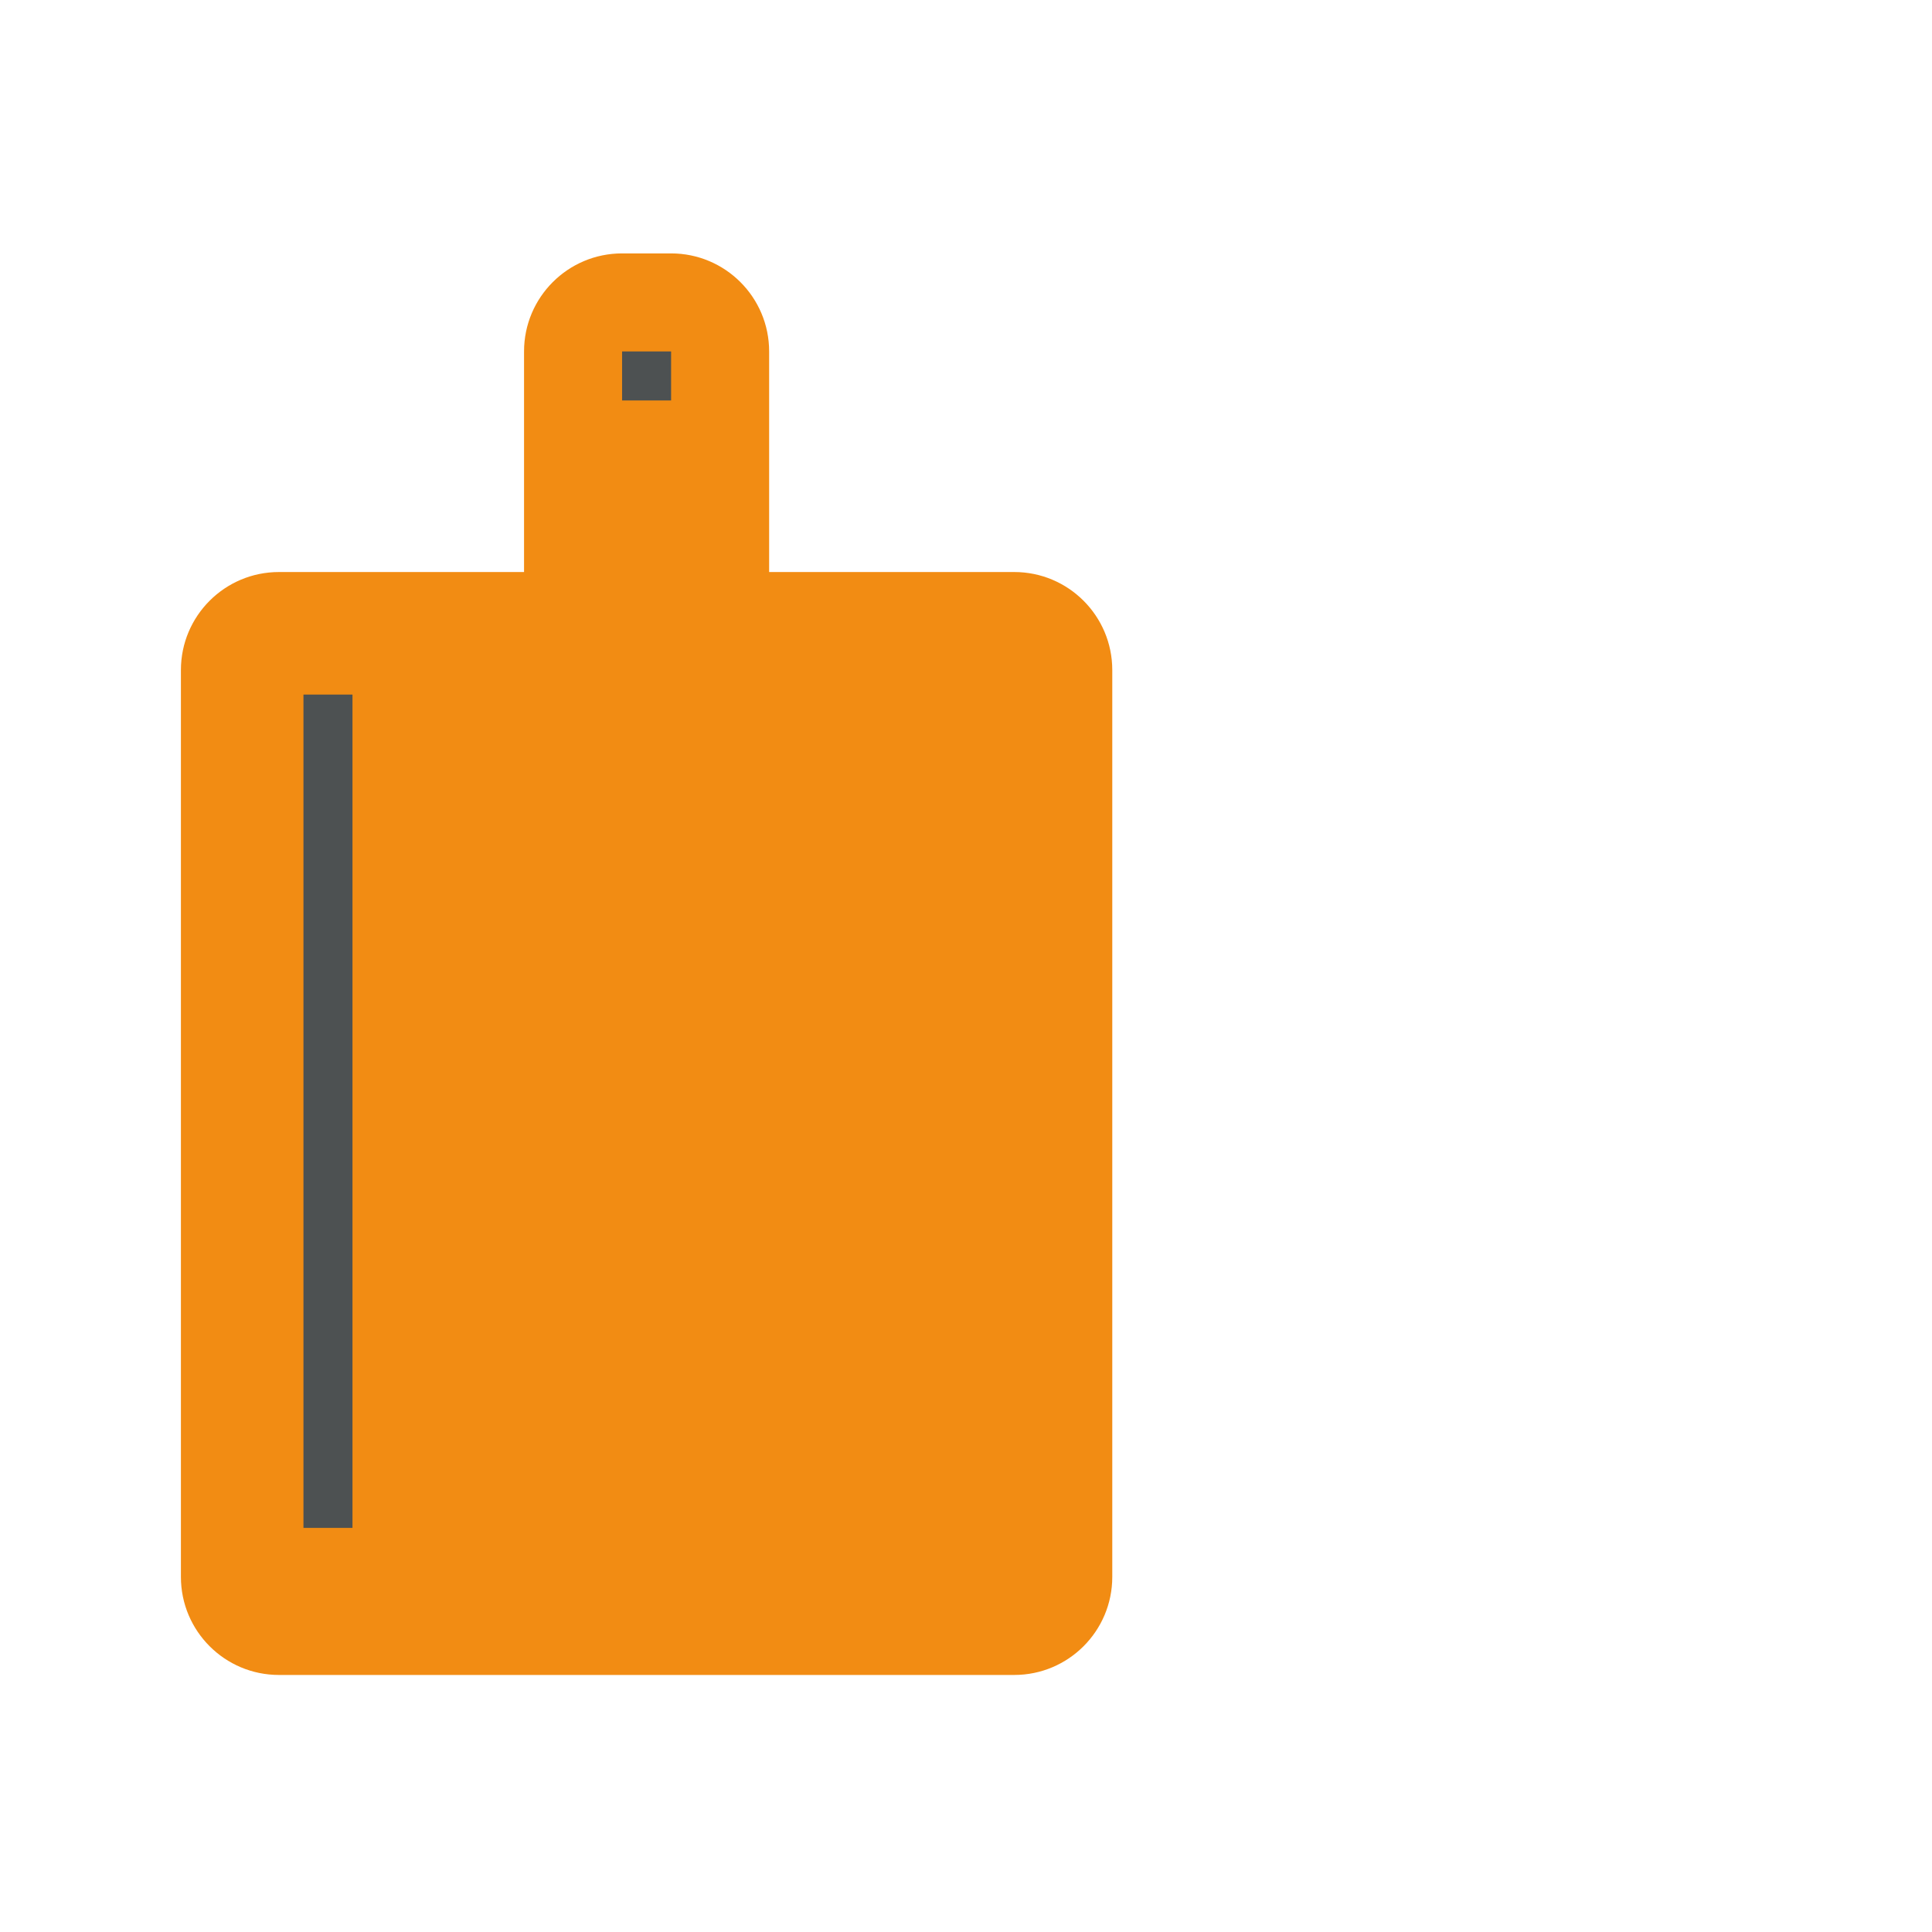 <svg viewBox="0 0 1024 1024"><!-- a cutting board --><path d="M277.756 303.186V186.271c0-28.696 23.266-51.962 51.962-51.962h25.981c28.696 0 51.962 23.266 51.962 51.962V303.186h129.905c28.696 0 51.962 23.266 51.962 51.962v480.651c0 28.696-23.266 51.962-51.962 51.962H147.85c-28.696 0-51.962-23.266-51.962-51.962V355.148c0-28.696 23.266-51.962 51.962-51.962h129.905z" fill="#F28C13" /><path d="M329.718 186.271h25.981v25.981h-25.981zM160.84 368.139h25.981v441.679h-25.981z" fill="#4D5152" /></svg>